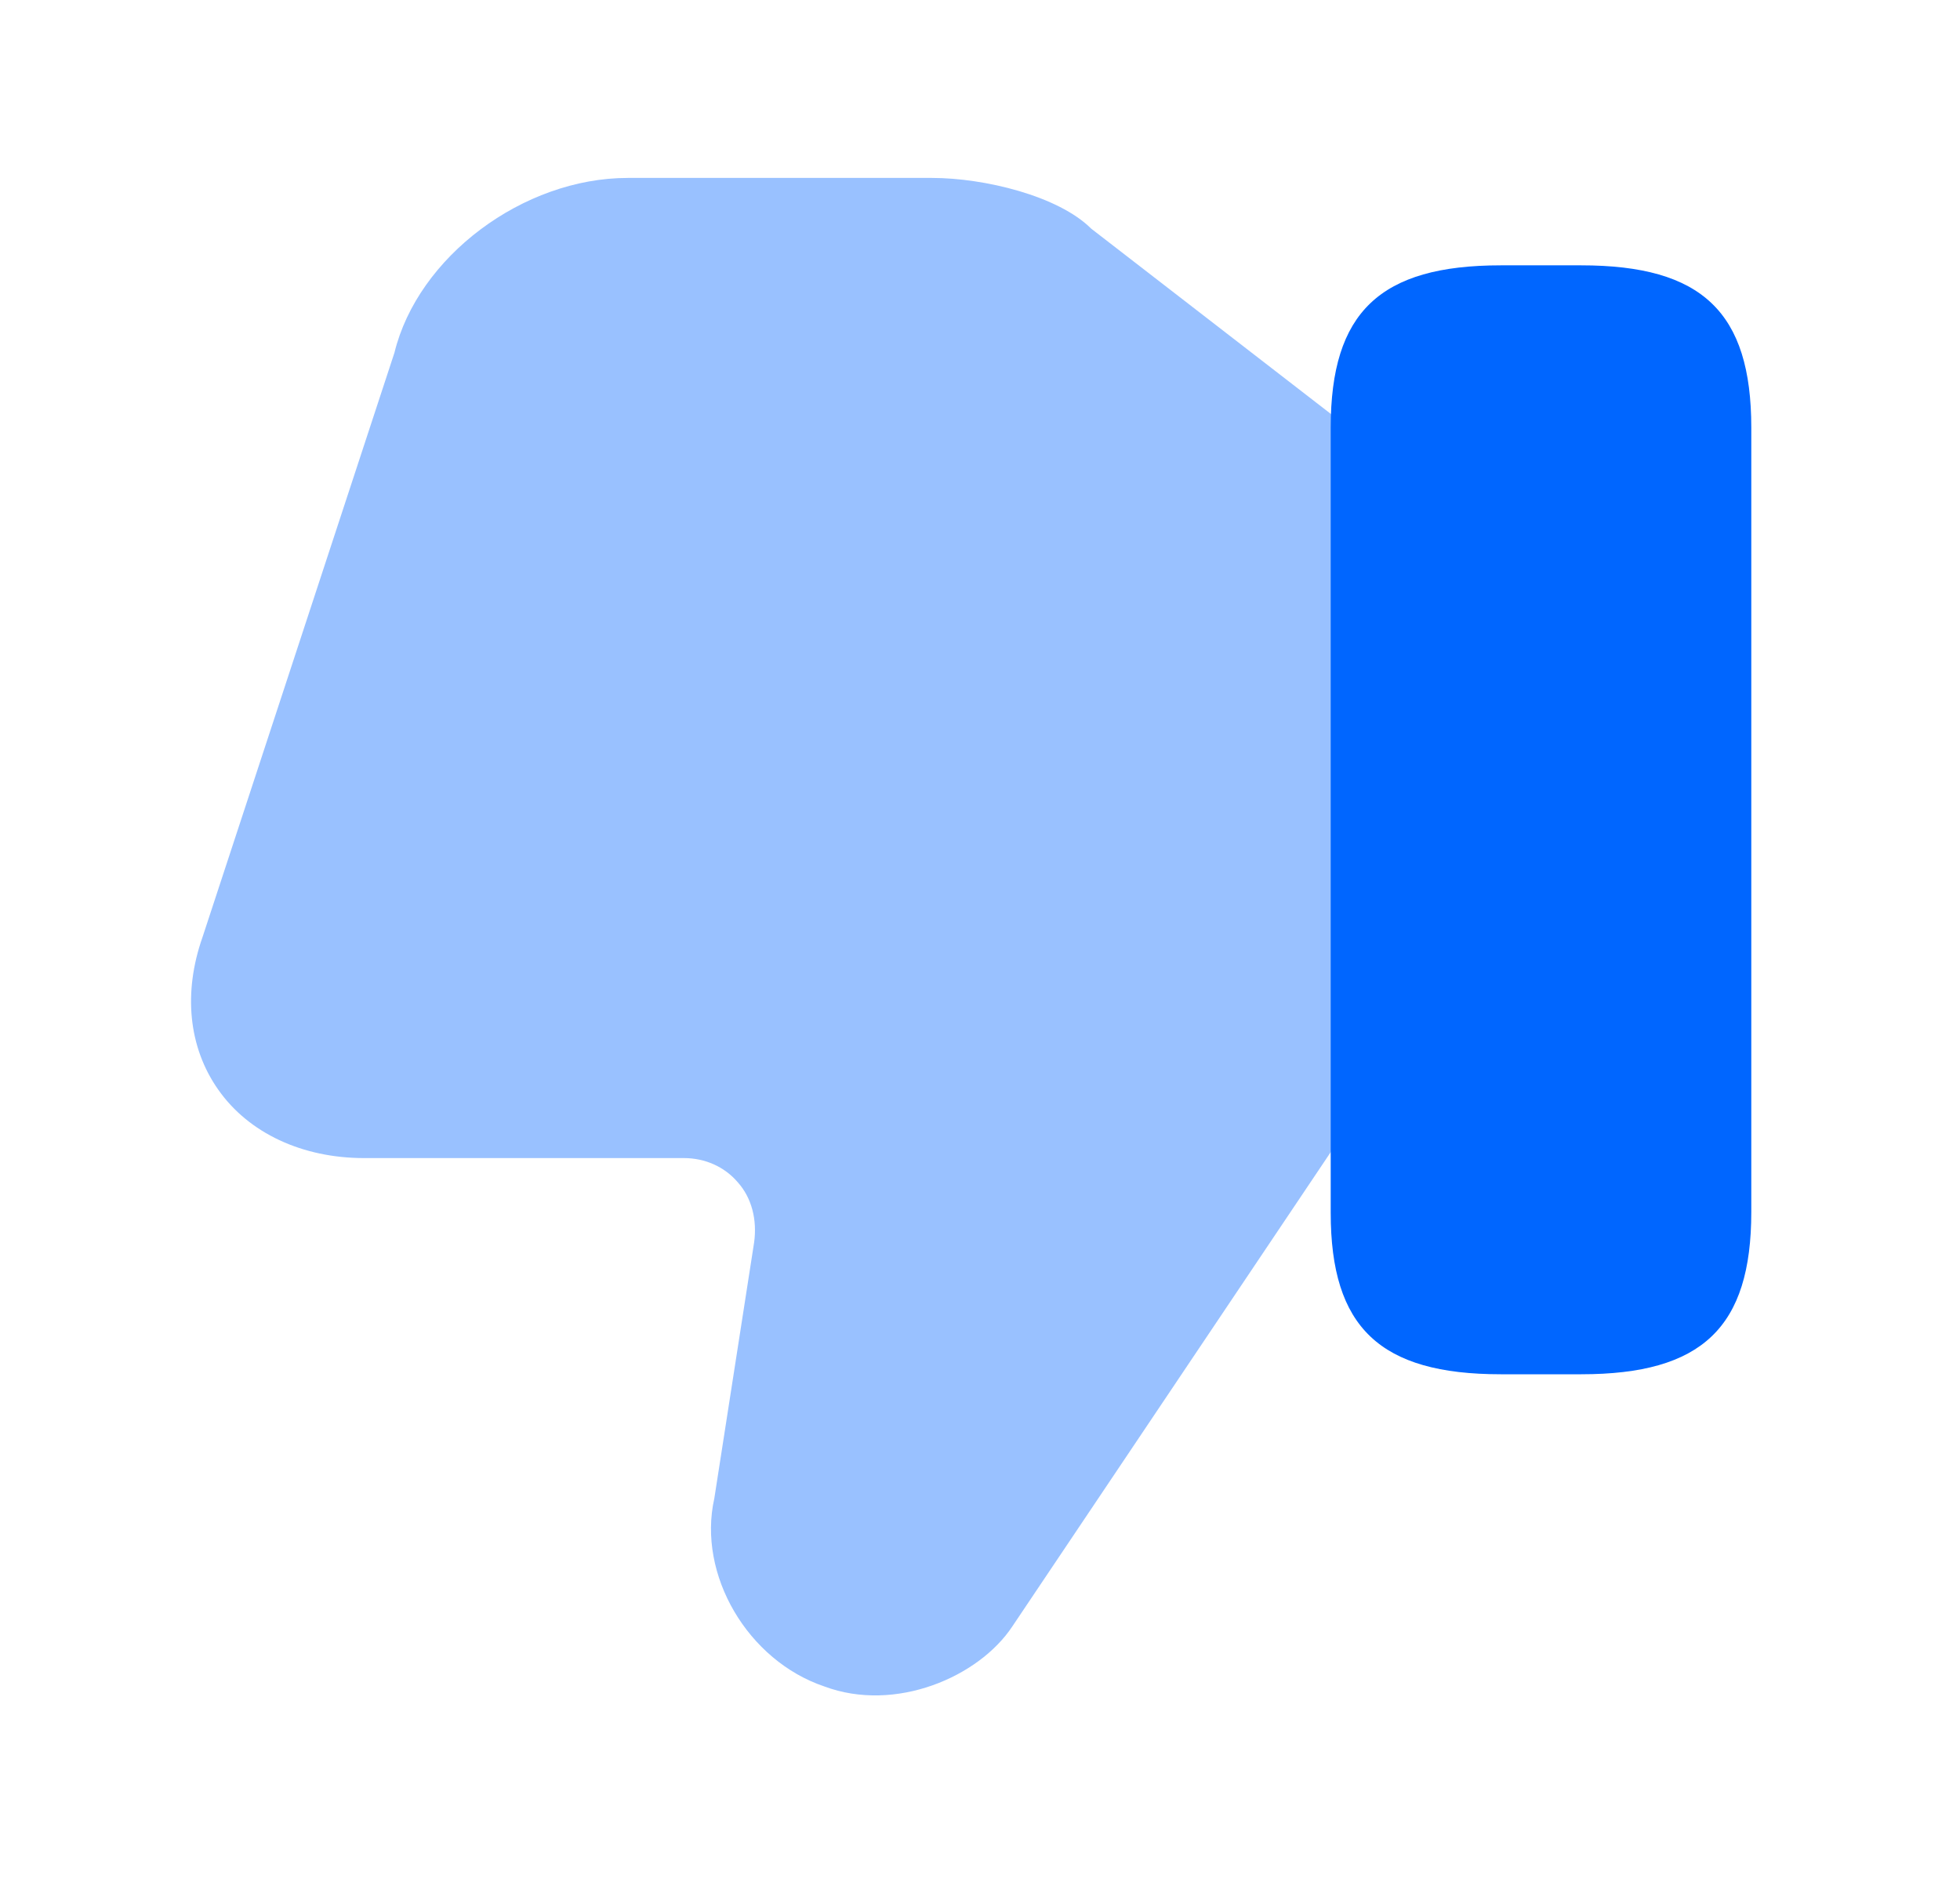 <svg width="29" height="28" viewBox="0 0 29 28" fill="none" xmlns="http://www.w3.org/2000/svg">
<path opacity="0.4" d="M3.227 16.116C3.678 16.762 4.474 17.131 5.386 17.131H10.119C10.431 17.131 10.72 17.259 10.916 17.489C11.123 17.72 11.204 18.044 11.158 18.378L10.569 22.165C10.315 23.296 11.066 24.566 12.197 24.947C13.248 25.339 14.483 24.808 14.979 24.058L19.839 16.82L19.978 16.589V6.384L19.805 6.211L16.145 3.382C15.66 2.898 14.564 2.632 13.79 2.632H9.288C7.741 2.632 6.183 3.798 5.836 5.218L2.996 13.864C2.708 14.684 2.789 15.492 3.227 16.116Z" fill="#0066FF"/>
<path d="M22.206 20.329H23.395C25.184 20.329 25.912 19.637 25.912 17.928V6.326C25.912 4.618 25.184 3.925 23.395 3.925H22.206C20.417 3.925 19.689 4.618 19.689 6.326V17.94C19.689 19.637 20.417 20.329 22.206 20.329Z" fill="#0066FF"/>
</svg>
